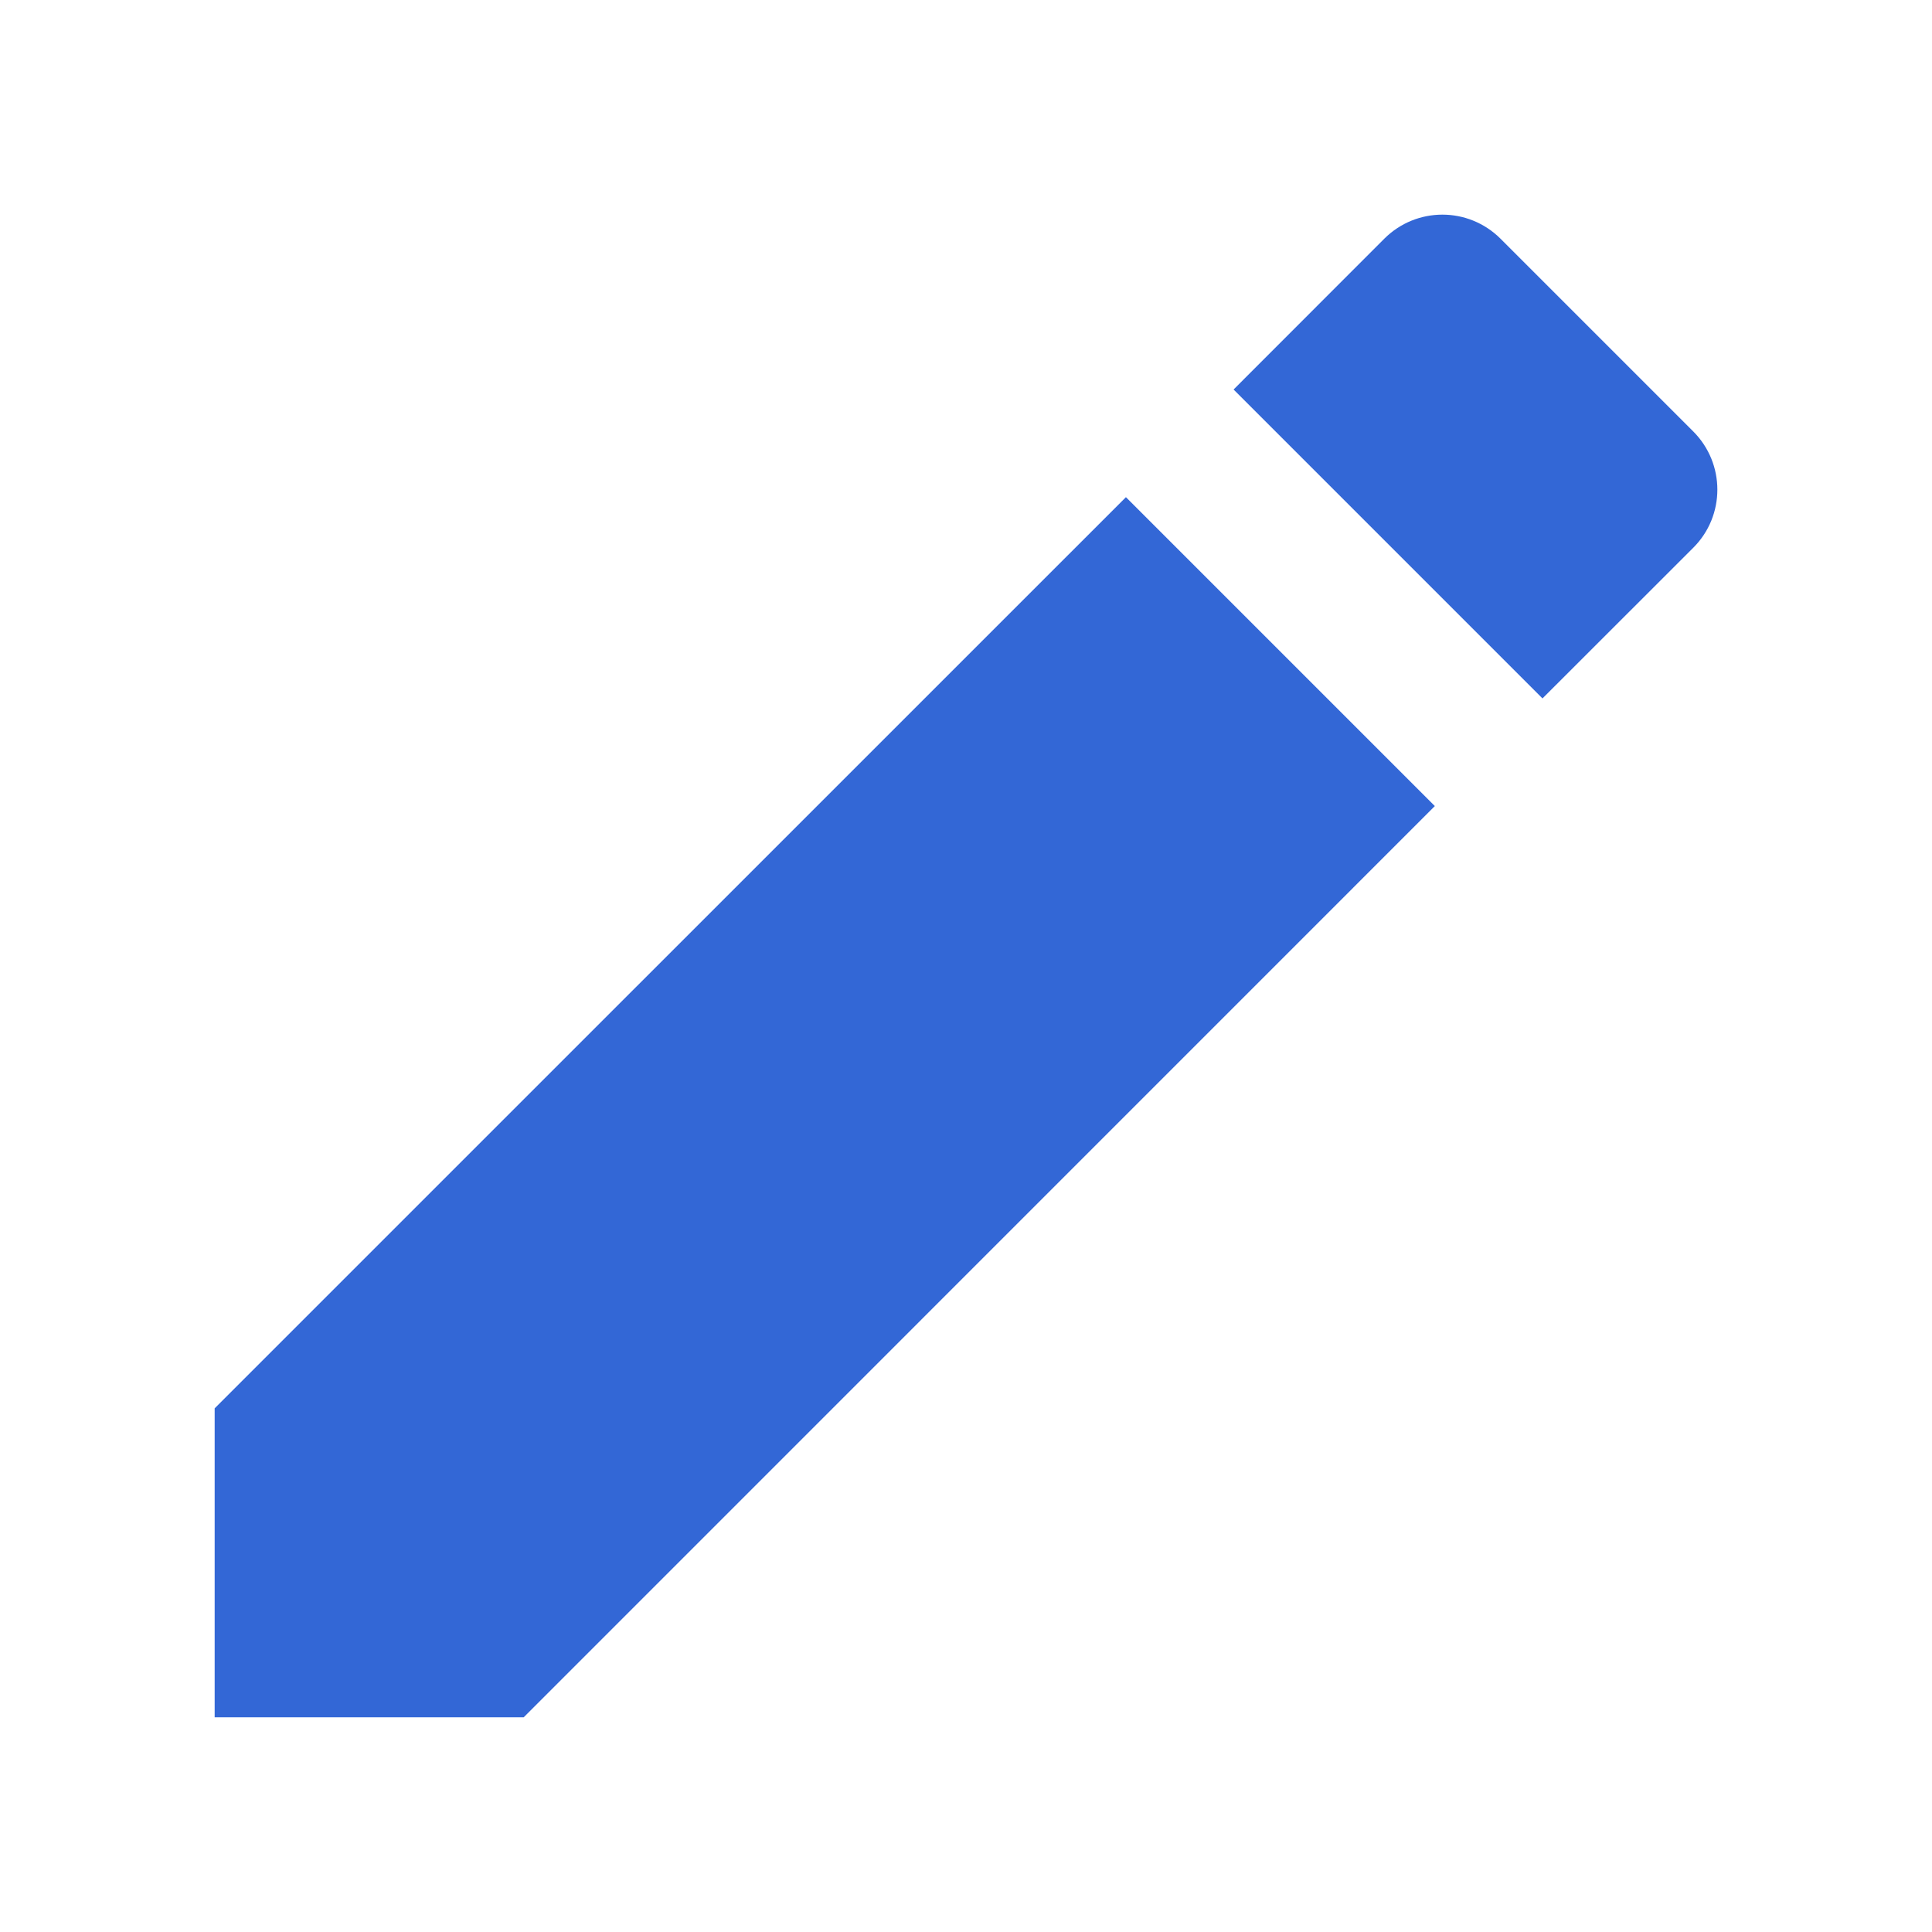 <svg width="18" height="18" viewBox="0 0 18 18" fill="none" xmlns="http://www.w3.org/2000/svg">
<g clip-path="url(#clip0_3526_17578)">
<path fill-rule="evenodd" clip-rule="evenodd" d="M15.776 4.02C16.075 4.32 16.075 4.804 15.776 5.103L14.371 6.507L11.493 3.629L12.897 2.224C13.197 1.925 13.68 1.925 13.98 2.224L15.776 4.02ZM2 16V13.121L10.49 4.632L13.368 7.51L4.879 16H2Z" fill="#3367D6"/>
</g>
<defs>
<clipPath id="clip0_3526_17578">
<rect width="18" height="18" fill="white"/>
</clipPath>
</defs>
</svg>
